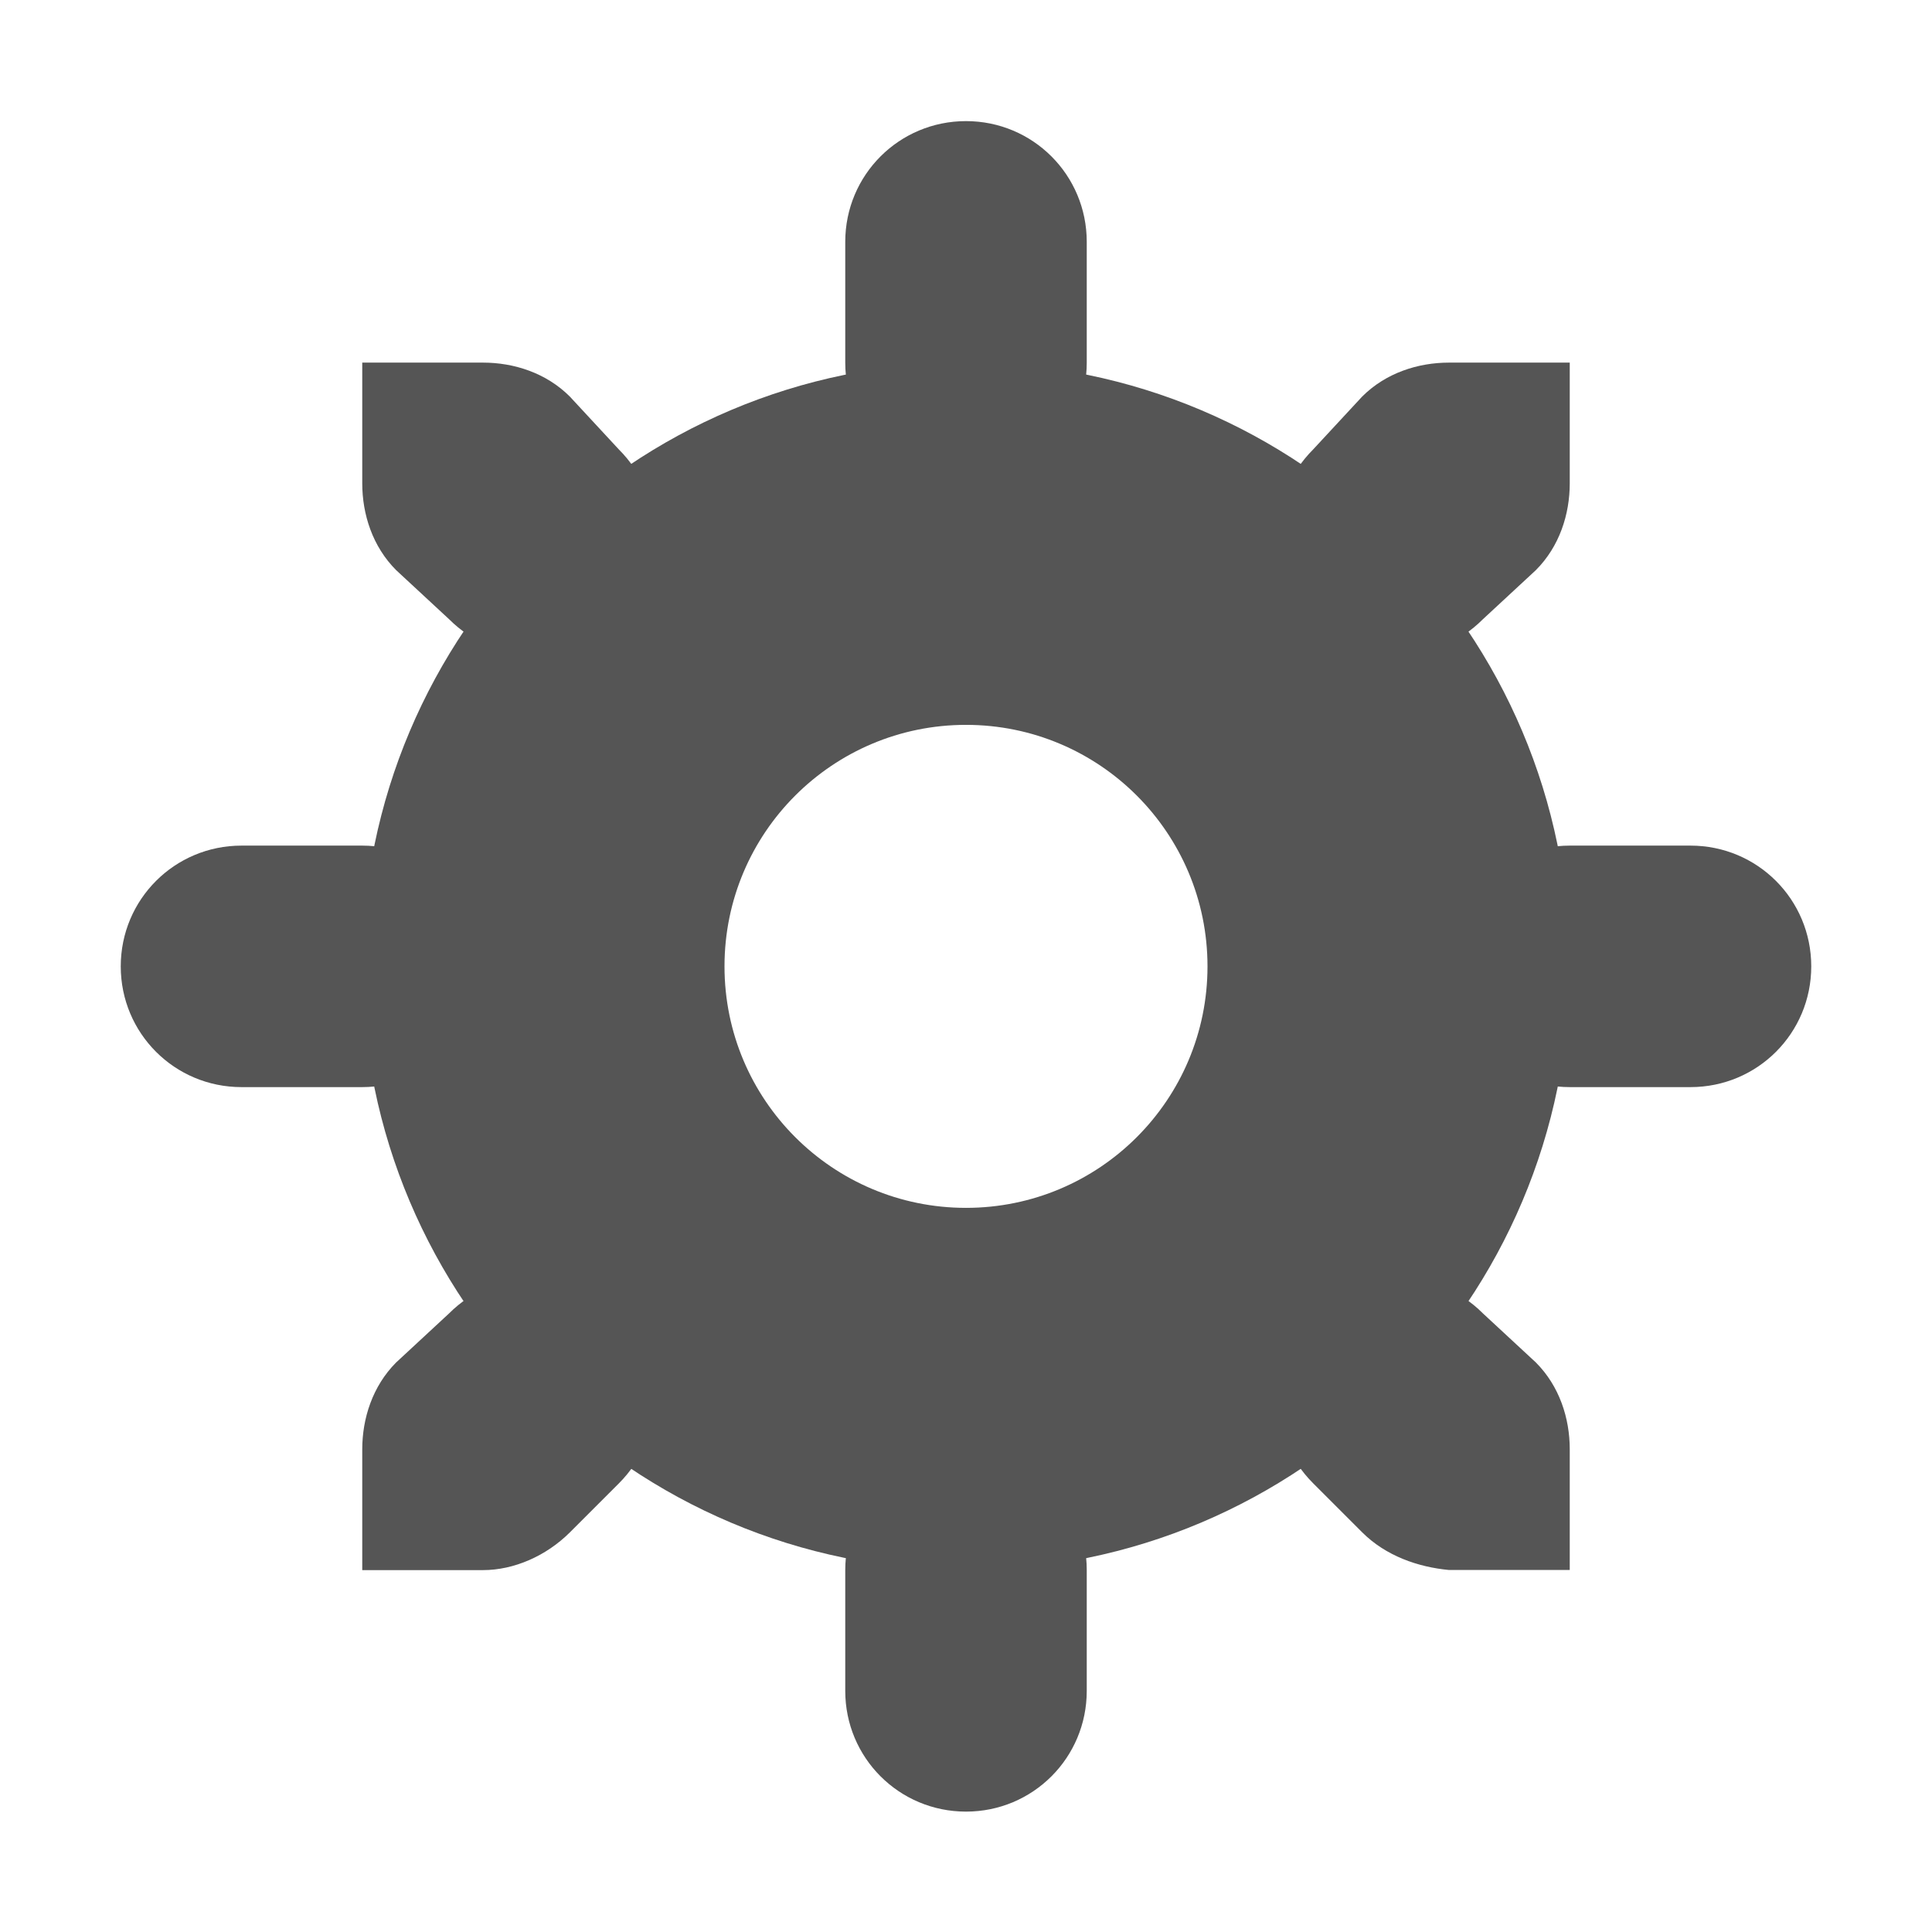 <?xml version='1.0' encoding='UTF-8' standalone='no'?>
<!-- Created with Inkscape (http://www.inkscape.org/) -->

<svg xmlns:cc='http://creativecommons.org/ns#' xmlns:dc='http://purl.org/dc/elements/1.1/' sodipodi:docname='preferences-system-symbolic.svg' inkscape:export-filename='/home/sam/img/source-symbolic.png' inkscape:export-xdpi='270' inkscape:export-ydpi='270' height='16' id='svg7384' xmlns:inkscape='http://www.inkscape.org/namespaces/inkscape' xmlns:osb='http://www.openswatchbook.org/uri/2009/osb' xmlns:rdf='http://www.w3.org/1999/02/22-rdf-syntax-ns#' xmlns:sodipodi='http://sodipodi.sourceforge.net/DTD/sodipodi-0.dtd' style='enable-background:new' xmlns:svg='http://www.w3.org/2000/svg' version='1.1' inkscape:version='0.48.4 r9939' width='16' xmlns='http://www.w3.org/2000/svg'>
  <sodipodi:namedview inkscape:bbox-nodes='true' inkscape:bbox-paths='true' bordercolor='#666666' borderlayer='false' borderopacity='1' inkscape:current-layer='layer2' inkscape:cx='-89.999983' inkscape:cy='296' gridtolerance='10' inkscape:guide-bbox='true' guidetolerance='10' id='namedview88' inkscape:object-nodes='true' inkscape:object-paths='true' objecttolerance='10' pagecolor='#f7f7f7' inkscape:pageopacity='1' inkscape:pageshadow='2' showborder='false' showgrid='false' showguides='true' inkscape:showpageshadow='false' inkscape:snap-bbox='true' inkscape:snap-bbox-edge-midpoints='false' inkscape:snap-bbox-midpoints='false' inkscape:snap-center='false' inkscape:snap-global='true' inkscape:snap-grids='true' inkscape:snap-intersection-paths='true' inkscape:snap-midpoints='true' inkscape:snap-nodes='true' inkscape:snap-object-midpoints='true' inkscape:snap-others='true' inkscape:snap-page='false' inkscape:snap-smooth-nodes='true' inkscape:snap-to-guides='true' inkscape:window-height='716' inkscape:window-maximized='1' inkscape:window-width='1366' inkscape:window-x='0' inkscape:window-y='27' inkscape:zoom='1'>
    <inkscape:grid color='#000000' dotted='false' empcolor='#0800ff' empopacity='0.463' empspacing='4' enabled='true' id='grid4866' opacity='0.165' originx='-442px' originy='-260.003px' snapvisiblegridlinesonly='true' spacingx='0.25px' spacingy='0.25px' type='xygrid' visible='true'/>
  </sodipodi:namedview>
  <title id='title8473'>Paper Symbolic Icon Theme</title>
  <defs id='defs7386'>
    <linearGradient id='linearGradient5606' osb:paint='solid'>
      <stop id='stop5608' offset='0' style='stop-color:#000000;stop-opacity:1;'/>
    </linearGradient>
    <filter inkscape:collect='always' color-interpolation-filters='sRGB' id='filter7554'>
      <feBlend inkscape:collect='always' id='feBlend7556' in2='BackgroundImage' mode='darken'/>
    </filter>
  </defs>
  <g inkscape:groupmode='layer' id='layer9' inkscape:label='status' style='display:inline' transform='translate(-683,43.003)'/>
  <g inkscape:groupmode='layer' id='layer10' inkscape:label='devices' style='display:inline;filter:url(#filter7554)' transform='translate(-683,43.003)'/>
  <g inkscape:groupmode='layer' id='layer1' inkscape:label='places' style='display:inline' transform='translate(-442,-573.997)'/>
  <g inkscape:groupmode='layer' id='layer14' inkscape:label='mimetypes' style='display:inline' transform='translate(-683,43.003)'/>
  <g inkscape:groupmode='layer' id='layer15' inkscape:label='emblems' style='display:inline' transform='translate(-683,43.003)'/>
  <g inkscape:groupmode='layer' id='g71291' inkscape:label='emotes' style='display:inline' transform='translate(-683,43.003)'/>
  <g inkscape:groupmode='layer' id='layer2' inkscape:label='categories' style='display:inline' transform='translate(-442,-423.997)'>
    <path inkscape:connector-curvature='0' d='m 450,427 c -2.761,0 -5,2.239 -5,5 0,2.761 2.239,5 5,5 2.761,0 5,-2.239 5,-5 0,-2.761 -2.239,-5 -5,-5 z m 0,3 c 1.105,0 2,0.895 2,2 0,1.105 -0.895,2 -2,2 -1.105,0 -2,-0.895 -2,-2 0,-1.105 0.895,-2 2,-2 z' id='path6355' style='color:#000000;fill:#555555;fill-opacity:1;fill-rule:nonzero;stroke:none;stroke-width:2;marker:none;visibility:visible;display:inline;overflow:visible;enable-background:accumulate'/>
    <path inkscape:connector-curvature='0' d='m 450,425 c -0.554,0 -1,0.446 -1,1 l 0,1 c 0,0.554 0.446,1 1,1 0.554,0 1,-0.446 1,-1 l 0,-1 c 0,-0.554 -0.446,-1 -1,-1 z m -5,2 0,1 c 0,0.256 0.085,0.523 0.281,0.719 l 0.438,0.406 c 0.392,0.392 1.015,0.392 1.406,0 0.392,-0.392 0.392,-1.015 0,-1.406 l -0.406,-0.438 C 446.523,427.085 446.256,427 446,427 z m 9,0 c -0.256,0 -0.523,0.085 -0.719,0.281 l -0.406,0.438 c -0.392,0.392 -0.392,1.015 0,1.406 0.392,0.392 1.015,0.392 1.406,0 l 0.438,-0.406 C 454.915,428.523 455,428.256 455,428 l 0,-1 z m -10,4 c -0.554,0 -1,0.446 -1,1 0,0.554 0.446,1 1,1 l 1,0 c 0.554,0 1,-0.446 1,-1 0,-0.554 -0.446,-1 -1,-1 z m 11,0 c -0.554,0 -1,0.446 -1,1 0,0.554 0.446,1 1,1 l 1,0 c 0.554,0 1,-0.446 1,-1 0,-0.554 -0.446,-1 -1,-1 z m -8.594,3.594 c -0.256,0 -0.492,0.085 -0.688,0.281 l -0.438,0.406 C 445.085,435.477 445,435.744 445,436 l 0,1 1,0 c 0.256,0 0.523,-0.117 0.719,-0.312 l 0.406,-0.406 c 0.392,-0.392 0.392,-1.015 0,-1.406 -0.196,-0.196 -0.463,-0.281 -0.719,-0.281 z m 7.188,0 c -0.256,0 -0.523,0.085 -0.719,0.281 -0.392,0.392 -0.392,1.015 0,1.406 l 0.406,0.406 c 0.196,0.196 0.464,0.288 0.719,0.312 l 1,0 0,-1 c 0,-0.256 -0.085,-0.523 -0.281,-0.719 l -0.438,-0.406 c -0.196,-0.196 -0.432,-0.281 -0.688,-0.281 z M 450,436 c -0.554,0 -1,0.446 -1,1 l 0,1 c 0,0.554 0.446,1 1,1 0.554,0 1,-0.446 1,-1 l 0,-1 c 0,-0.554 -0.446,-1 -1,-1 z' id='rect6426' sodipodi:nodetypes='ssssssscsccsccscsccsccscssssssssssssssssccscsssssssssscsccssssssss' style='color:#000000;fill:#555555;fill-opacity:1;fill-rule:nonzero;stroke:none;stroke-width:2;marker:none;visibility:visible;display:inline;overflow:visible;enable-background:accumulate'/>
    
  </g>
  <g inkscape:groupmode='layer' id='g6058' inkscape:label='apps' style='display:inline' transform='translate(-442,-423.997)'/>
  <g inkscape:groupmode='layer' id='layer12' inkscape:label='actions' style='display:inline' transform='translate(-683,43.003)'/>
</svg>
